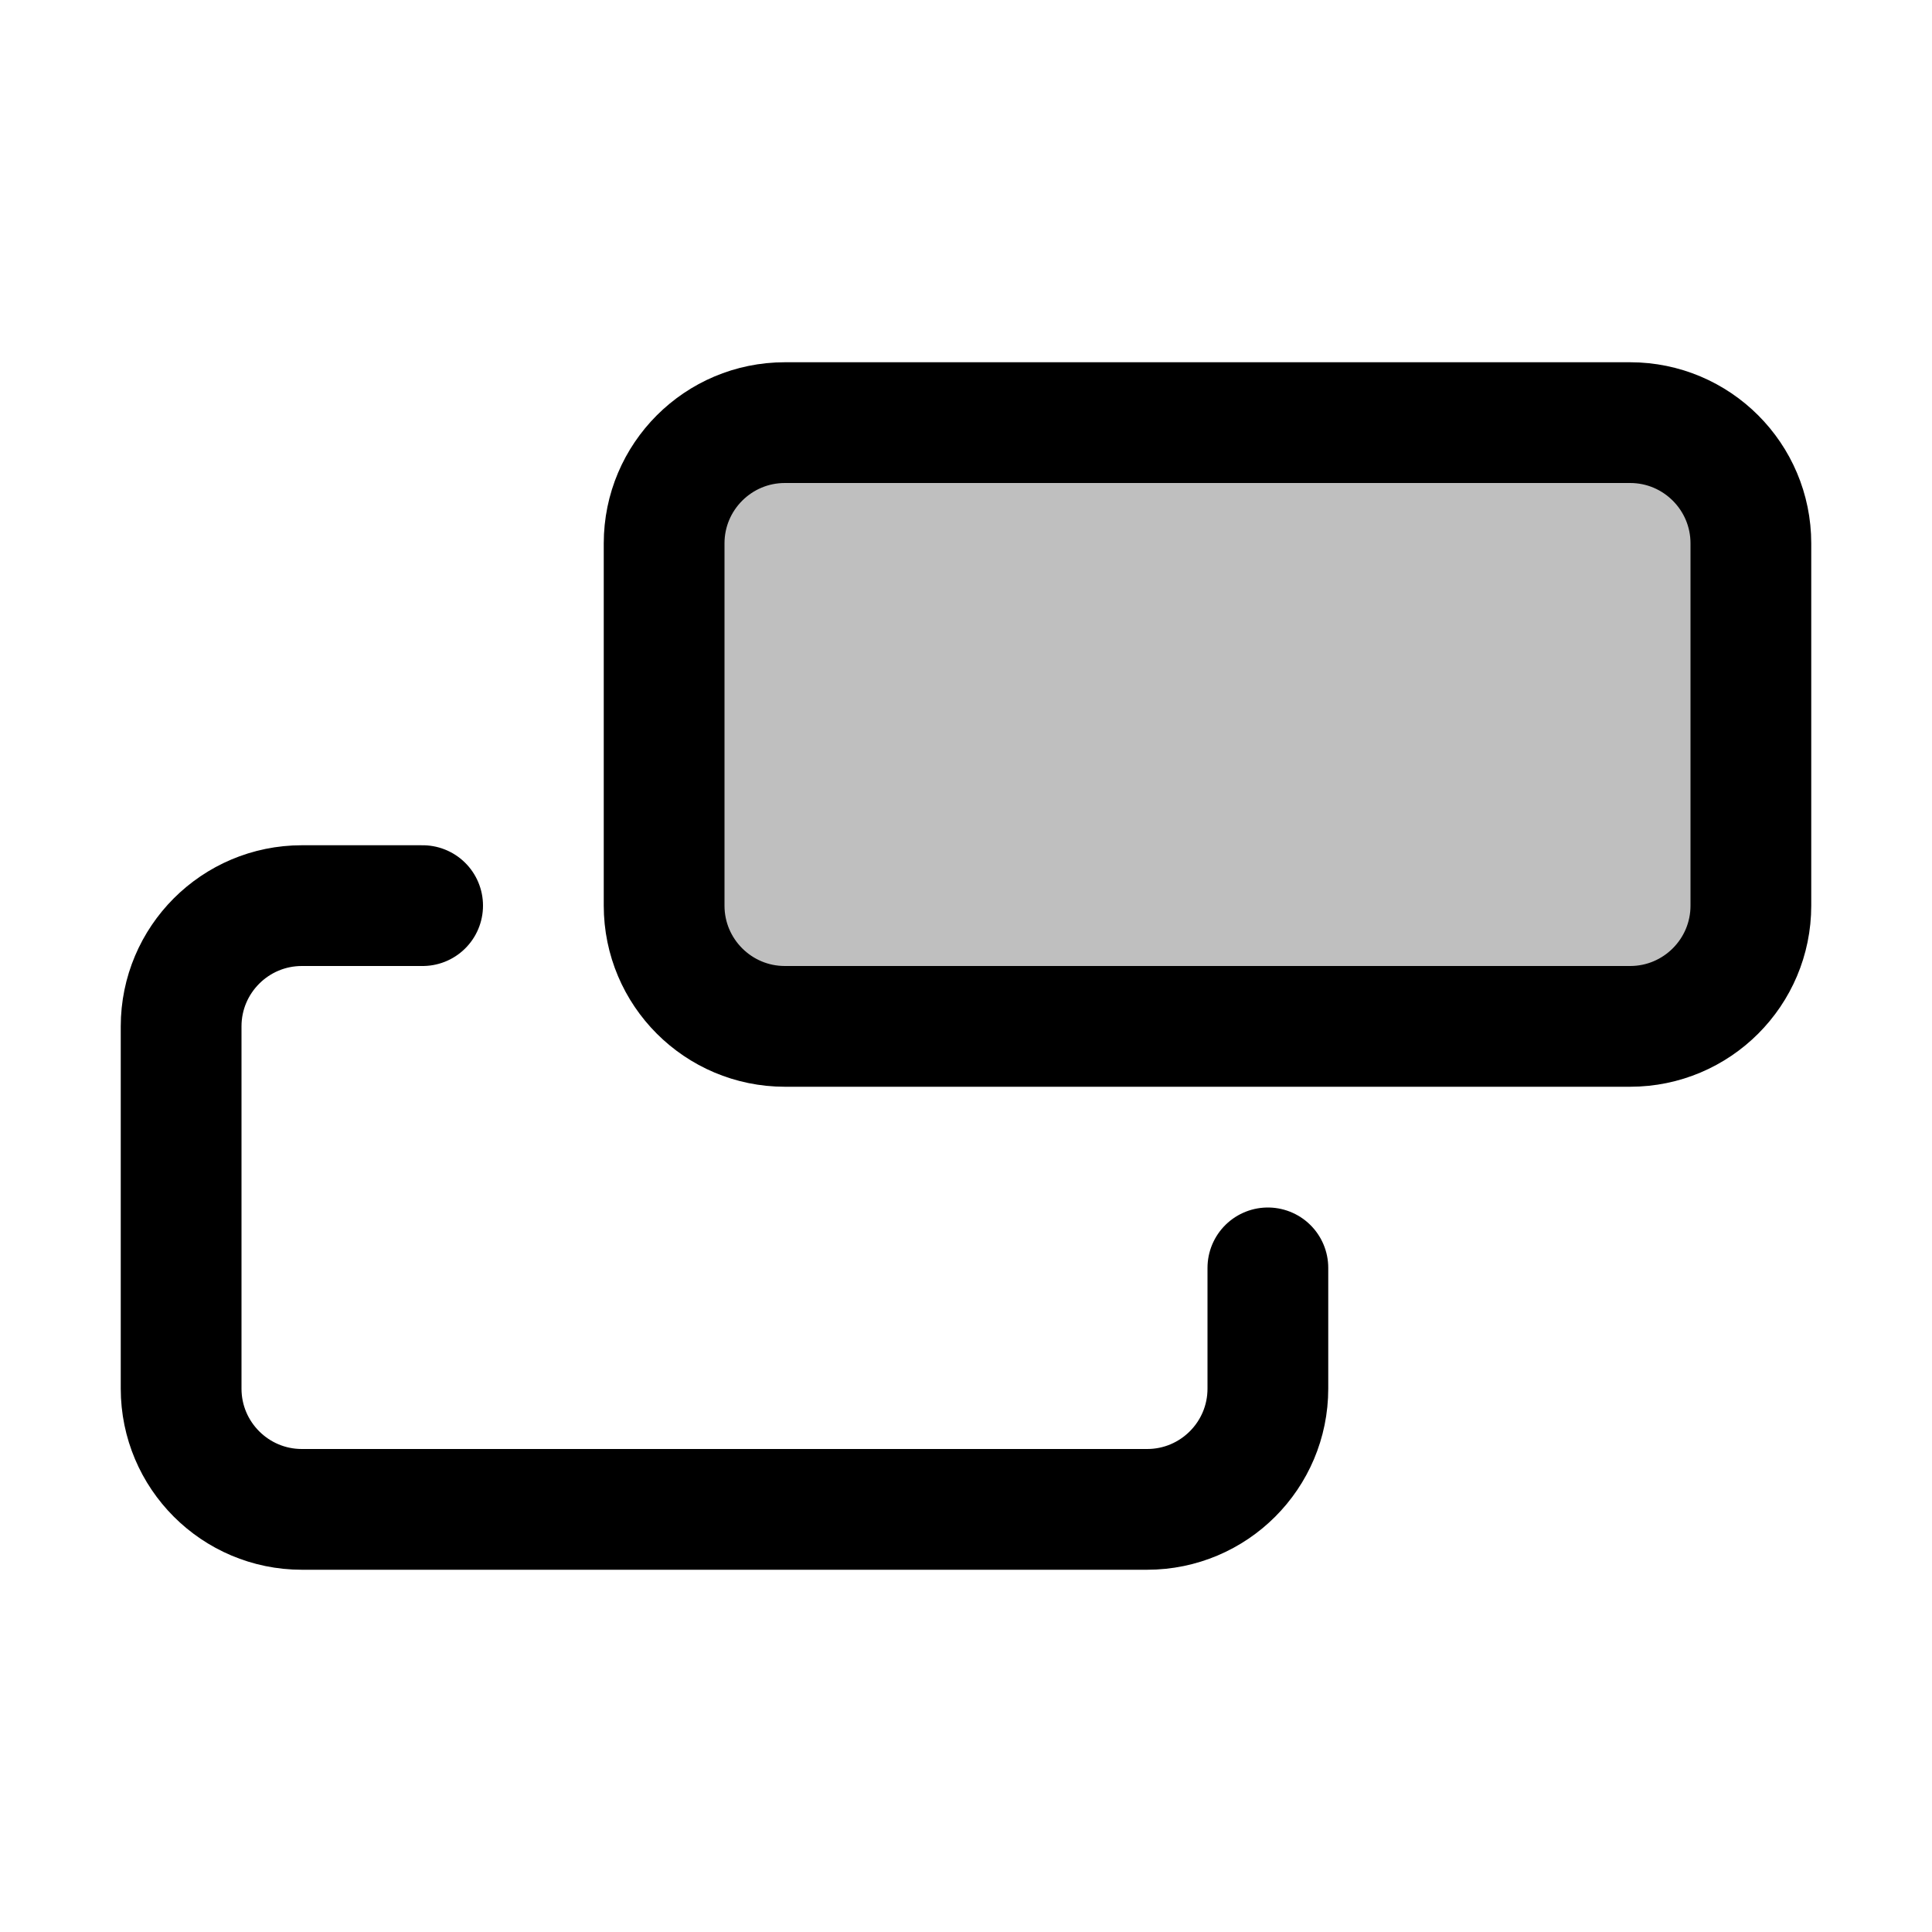 <svg xmlns="http://www.w3.org/2000/svg" width="16" height="16" viewBox="0 0 16 16" fill="none">
<g id="record-duplicate[data,datasheet,table,record,duplicate,copy,clone,paste]">
<path id="Vector" d="M5.5 7.5V4.5C5.5 3.948 5.948 3.5 6.5 3.5H13.5C14.052 3.5 14.5 3.948 14.5 4.5V7.5C14.5 8.052 14.052 8.5 13.5 8.5H6.5C5.948 8.5 5.5 8.052 5.5 7.5Z" fill="black" fill-opacity="0.25"/>
<path id="Vector_2" d="M3.5 7.5H2.5C1.948 7.5 1.5 7.948 1.5 8.5V11.5C1.5 12.052 1.948 12.5 2.5 12.5H9.5C10.052 12.5 10.5 12.052 10.5 11.5V10.5M14.5 4.5V7.5C14.5 8.052 14.052 8.5 13.5 8.5H6.5C5.948 8.5 5.5 8.052 5.5 7.5V4.5C5.5 3.948 5.948 3.5 6.5 3.5H13.5C14.052 3.5 14.5 3.948 14.5 4.5Z" stroke="black" stroke-linecap="round" stroke-linejoin="round"/>
</g>
</svg>